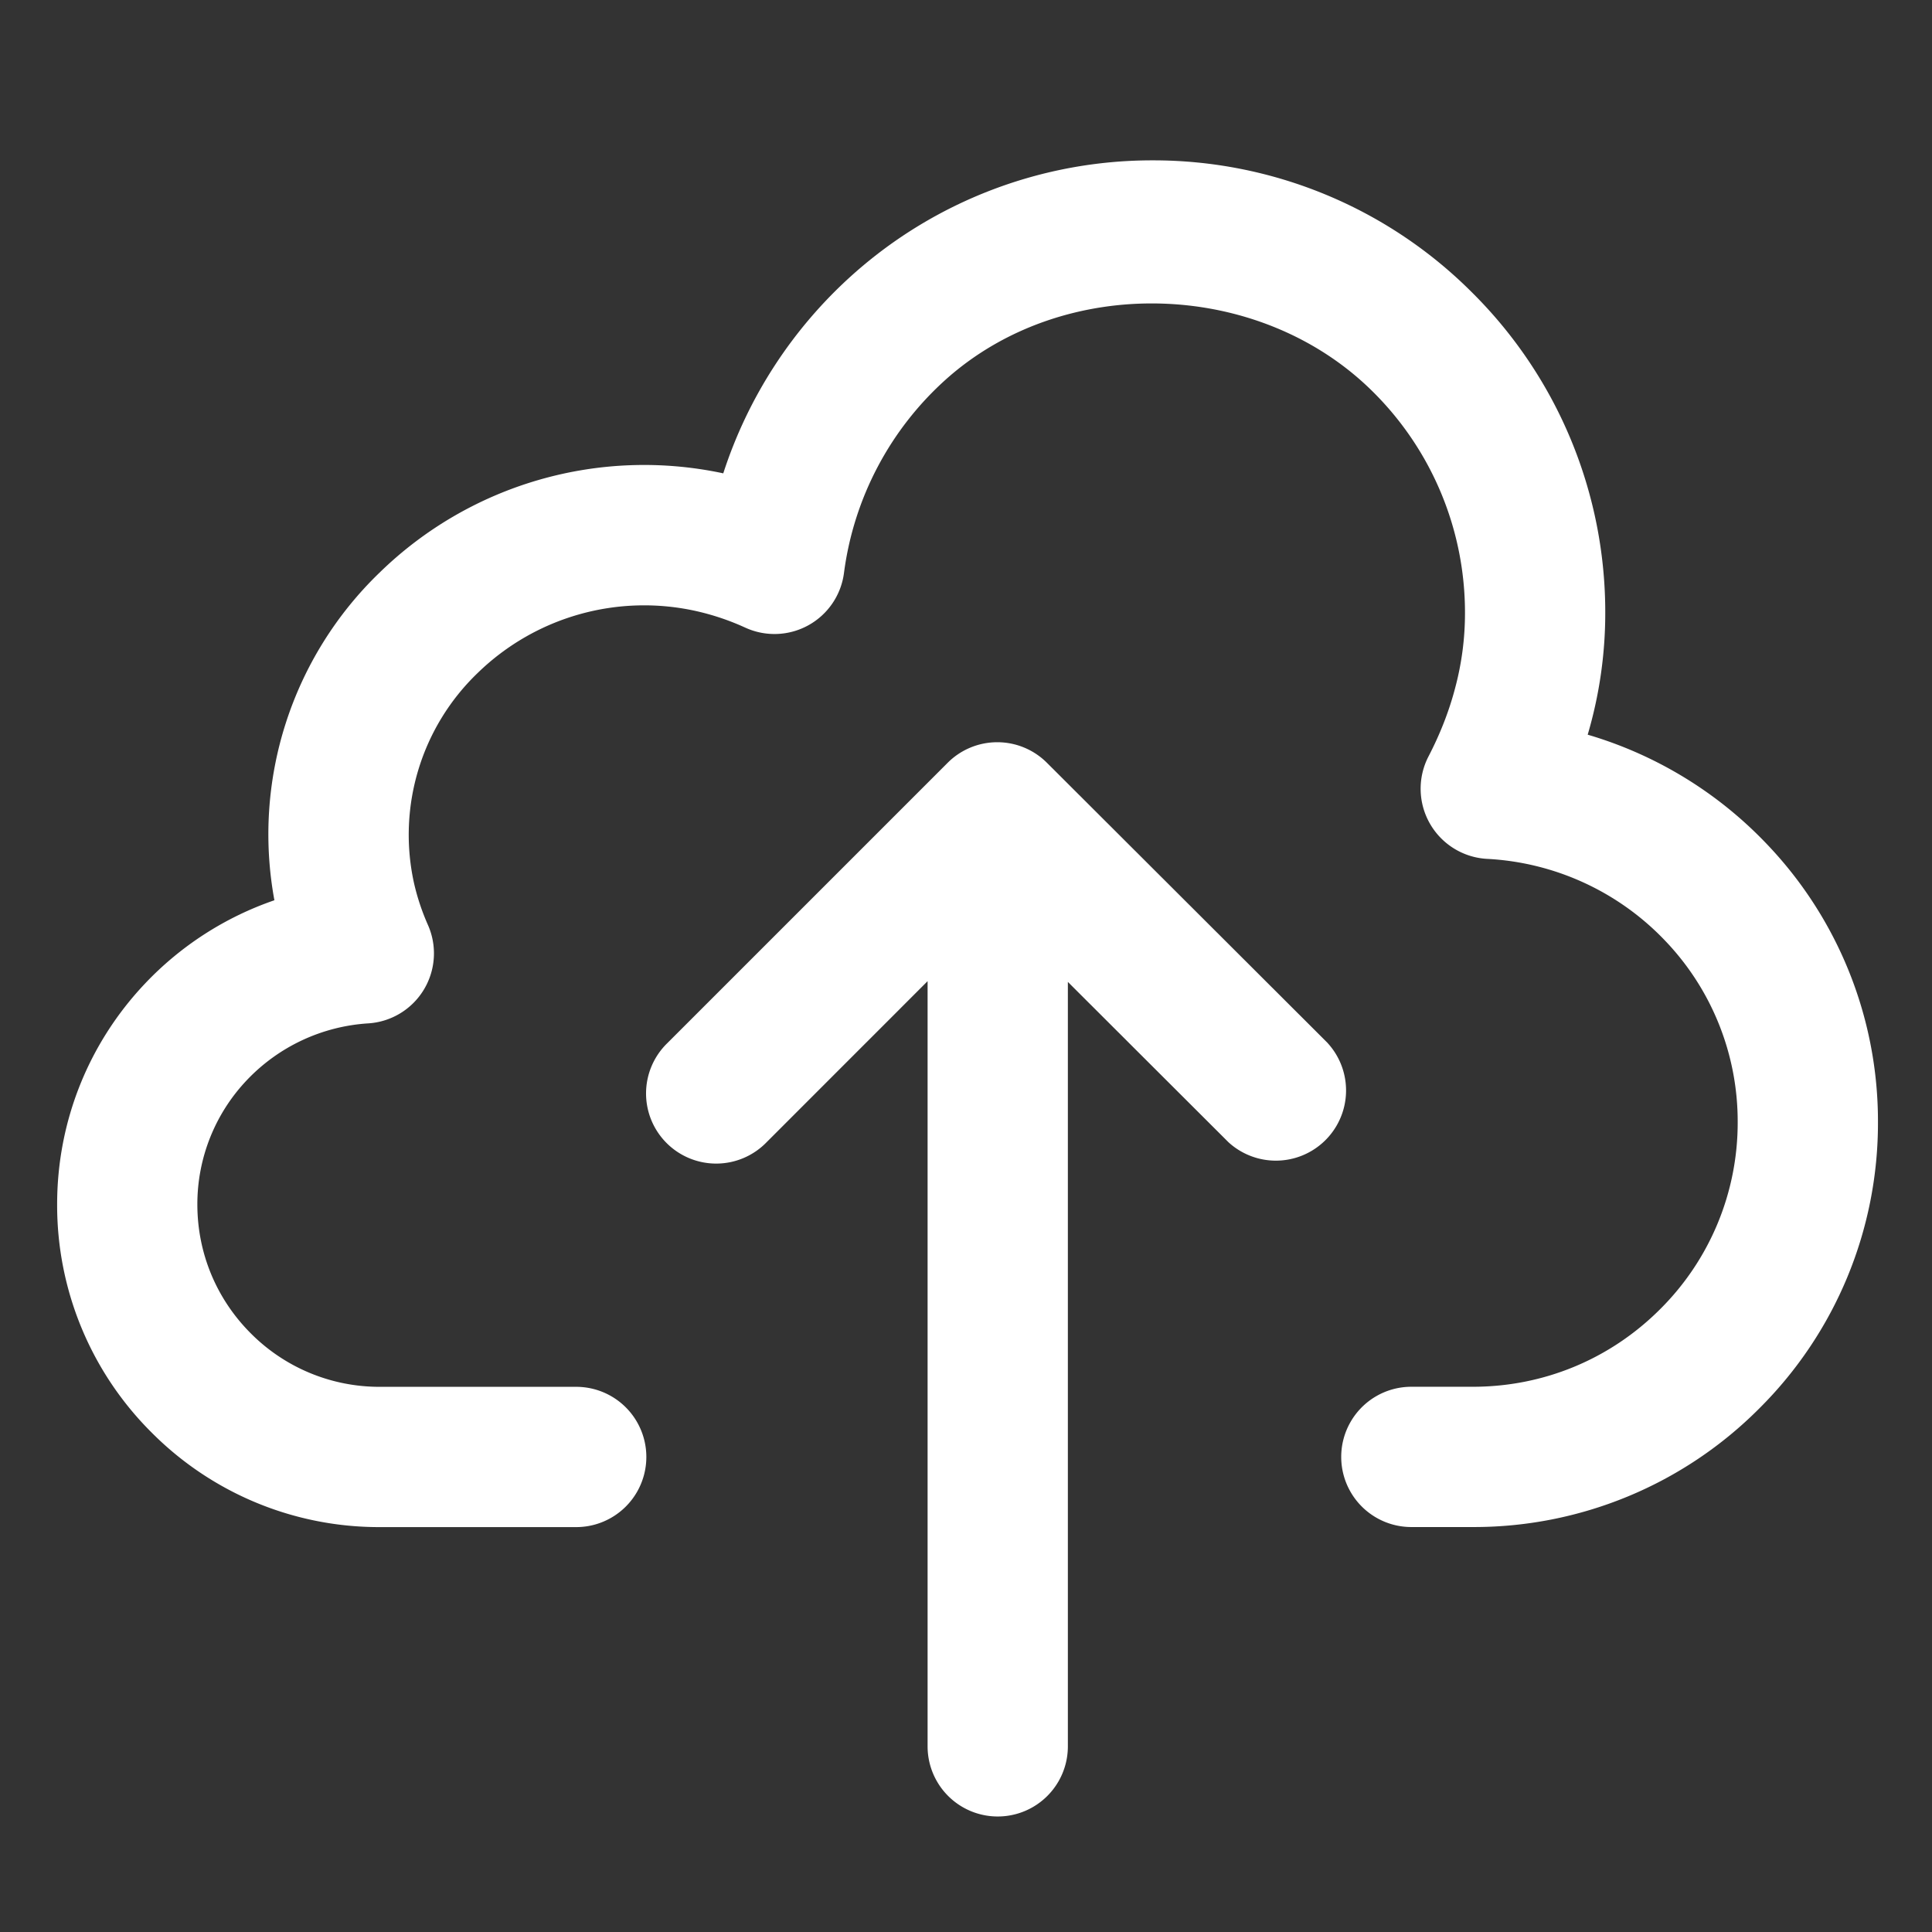 <svg xmlns="http://www.w3.org/2000/svg" width="33" height="33" fill="none" viewBox="0 0 33 33">
  <rect x="0" y="0" width="33" height="33" fill="#333333" stroke="none"/>
  <g clip-path="url(#a)">
    <path fill="#fff" d="M32.077 19.164a6.87 6.87 0 0 1-2.027 4.893 6.877 6.877 0 0 1-4.893 2.026h-1.05a1.198 1.198 0 0 1 0-2.396h1.05c1.208 0 2.344-.47 3.199-1.325a4.49 4.49 0 0 0 1.325-3.198 4.463 4.463 0 0 0-1.245-3.102 4.521 4.521 0 0 0-3.038-1.392 1.2 1.2 0 0 1-.998-1.75c.2-.385.355-.782.458-1.18.11-.414.165-.84.165-1.264A5.31 5.31 0 0 0 23.459 6.7c-1.93-1.928-5.265-2.035-7.296-.225a5.374 5.374 0 0 0-1.747 3.31 1.197 1.197 0 0 1-1.685.936 4.268 4.268 0 0 0-.825-.28 4.077 4.077 0 0 0-3.75 1.057 3.831 3.831 0 0 0-1.091 3.556c.055.253.138.504.244.744A1.198 1.198 0 0 1 6.29 17.48a3.127 3.127 0 0 0-2.072.968 3.076 3.076 0 0 0-.847 2.123c0 .833.325 1.616.914 2.205a3.098 3.098 0 0 0 2.203.912h3.354a1.198 1.198 0 0 1 0 2.396H6.488a5.476 5.476 0 0 1-3.897-1.614 5.475 5.475 0 0 1-1.615-3.9c0-1.41.534-2.749 1.503-3.772a5.511 5.511 0 0 1 2.208-1.421 6.208 6.208 0 0 1 1.795-5.595 6.47 6.47 0 0 1 5.872-1.697 7.766 7.766 0 0 1 2.215-3.398 7.674 7.674 0 0 1 5.113-1.948 7.69 7.69 0 0 1 5.471 2.266 7.69 7.69 0 0 1 2.266 5.471 7.345 7.345 0 0 1-.3 2.073 6.91 6.91 0 0 1 3.048 1.856 6.85 6.85 0 0 1 1.91 4.759Z"/>
    <path fill="#fff" d="m22.677 17.815-4.796-4.787a1.198 1.198 0 0 0-1.693 0L11.4 17.816a1.198 1.198 0 1 0 1.694 1.694l2.75-2.751v13.07a1.198 1.198 0 0 0 2.396 0V16.772l2.744 2.739a1.199 1.199 0 0 0 1.692-1.696Z"/>
  </g>
  <defs>
    <clipPath id="a">
      <path fill="#fff" d="M.55.528h31.943v31.943H.55z"/>
    </clipPath>
  </defs>
</svg>
